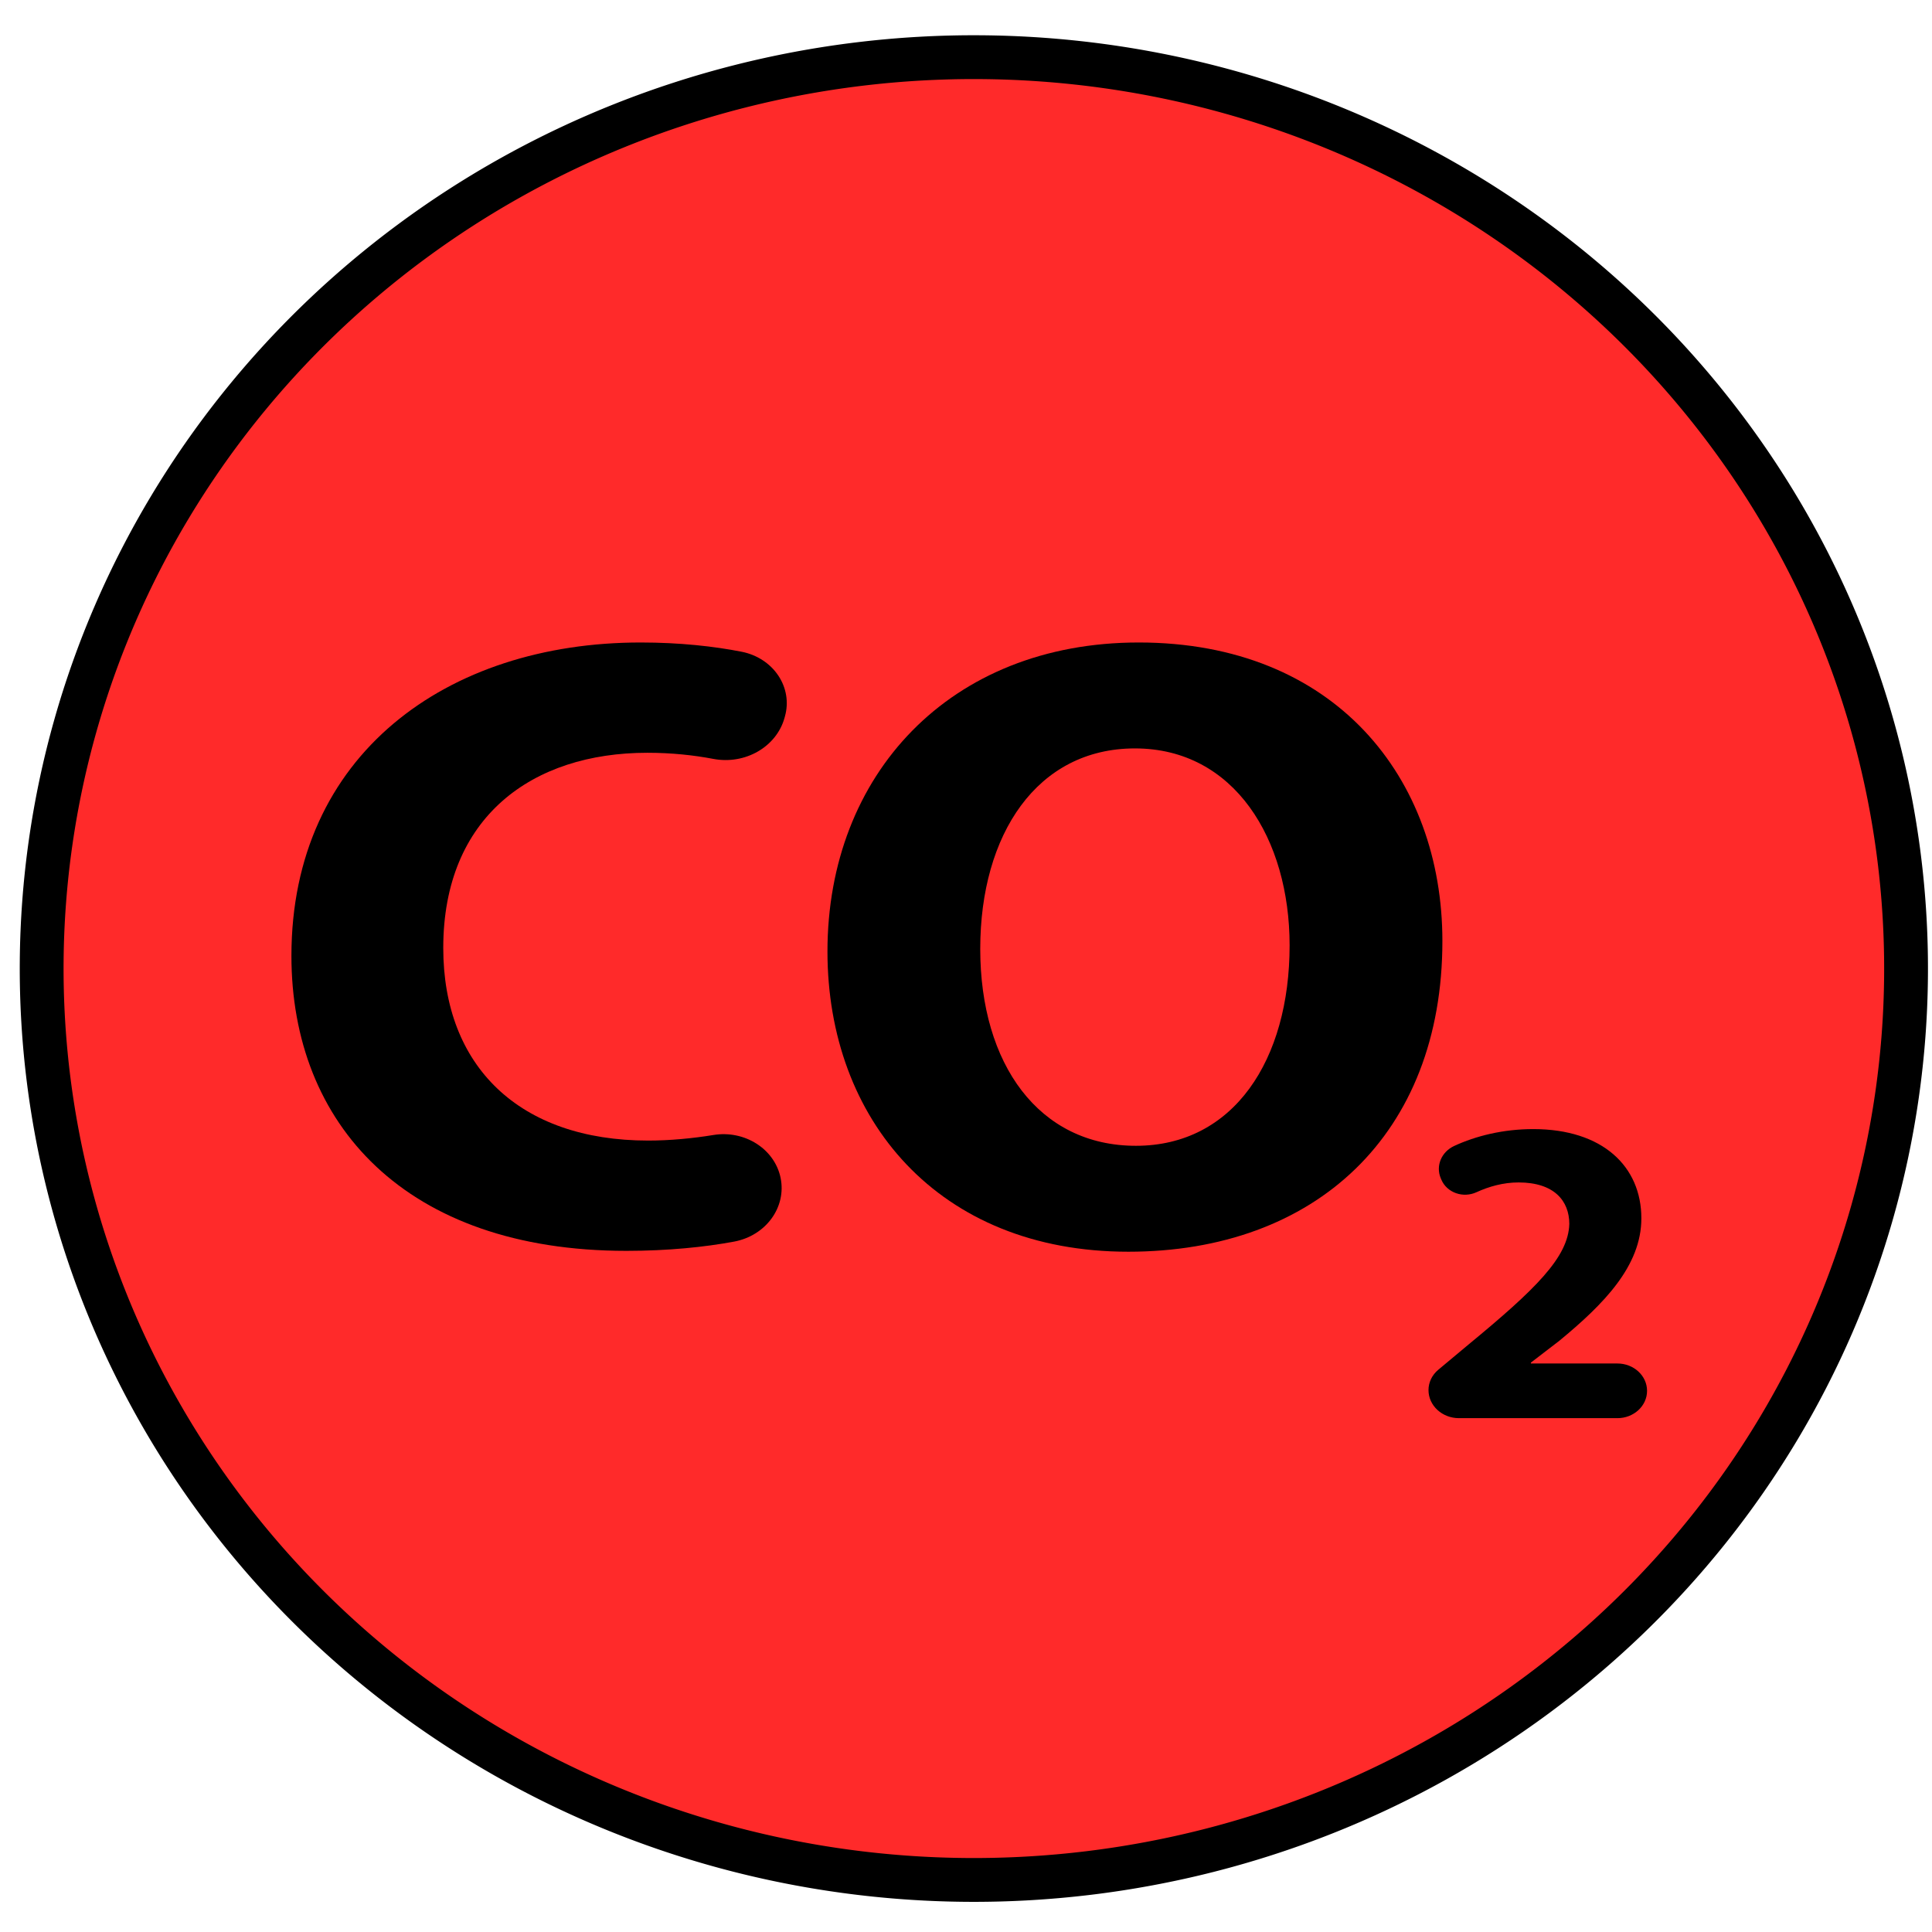 <?xml version="1.0" encoding="UTF-8" standalone="no"?>
<!-- Generator: Adobe Illustrator 18.0.0, SVG Export Plug-In . SVG Version: 6.00 Build 0)  -->

<svg
   xmlns:dc="http://purl.org/dc/elements/1.1/"
   xmlns:cc="http://creativecommons.org/ns#"
   xmlns:rdf="http://www.w3.org/1999/02/22-rdf-syntax-ns#"
   xmlns:svg="http://www.w3.org/2000/svg"
   xmlns="http://www.w3.org/2000/svg"
   xmlns:sodipodi="http://sodipodi.sourceforge.net/DTD/sodipodi-0.dtd"
   xmlns:inkscape="http://www.inkscape.org/namespaces/inkscape"
   version="1.1"
   id="Capa_1"
   x="0px"
   y="0px"
   viewBox="0 0 50 50"
   xml:space="preserve"
   sodipodi:docname="co2red.svg"
   inkscape:version="0.92.4 (5da689c313, 2019-01-14)"
   width="50"
   height="50"><defs
   id="defs13298" /><sodipodi:namedview
   pagecolor="#ffffff"
   bordercolor="#666666"
   borderopacity="1"
   objecttolerance="10"
   gridtolerance="10"
   guidetolerance="10"
   inkscape:pageopacity="0"
   inkscape:pageshadow="2"
   inkscape:window-width="1440"
   inkscape:window-height="877"
   id="namedview13296"
   showgrid="false"
   inkscape:zoom="8"
   inkscape:cx="6.125"
   inkscape:cy="36.429137"
   inkscape:window-x="-8"
   inkscape:window-y="-8"
   inkscape:window-maximized="1"
   inkscape:current-layer="Capa_1"
   inkscape:pagecheckerboard="true" />

<path
   style="opacity:1;fill:#ff2a2a;fill-opacity:1;stroke:#000000;stroke-width:1.134;stroke-linecap:butt;stroke-linejoin:round;stroke-miterlimit:4;stroke-dasharray:none;stroke-dashoffset:0;stroke-opacity:1"
   id="path18601"
   sodipodi:type="arc"
   sodipodi:cx="25.203667"
   sodipodi:cy="25.065891"
   sodipodi:rx="24.125435"
   sodipodi:ry="23.586319"
   sodipodi:start="1.5783749"
   sodipodi:end="1.5783536"
   d="M 25.021,48.652 A 24.125,23.586 0 0 1 1.079,24.887 24.125,23.586 0 0 1 25.386,1.48 24.125,23.586 0 0 1 49.328,25.244 24.125,23.586 0 0 1 25.021,48.652"
   sodipodi:open="true" /><g
   id="g13265"
   transform="translate(0,-252.444)">
</g>
<g
   id="g13267"
   transform="translate(0,-252.444)">
</g>
<g
   id="g13269"
   transform="translate(0,-252.444)">
</g>
<g
   id="g13271"
   transform="translate(0,-252.444)">
</g>
<g
   id="g13273"
   transform="translate(0,-252.444)">
</g>
<g
   id="g13275"
   transform="translate(0,-252.444)">
</g>
<g
   id="g13277"
   transform="translate(0,-252.444)">
</g>
<g
   id="g13279"
   transform="translate(0,-252.444)">
</g>
<g
   id="g13281"
   transform="translate(0,-252.444)">
</g>
<g
   id="g13283"
   transform="translate(0,-252.444)">
</g>
<g
   id="g13285"
   transform="translate(0,-252.444)">
</g>
<g
   id="g13287"
   transform="translate(0,-252.444)">
</g>
<g
   id="g13289"
   transform="translate(0,-252.444)">
</g>
<g
   id="g13291"
   transform="translate(0,-252.444)">
</g>
<g
   id="g13293"
   transform="translate(0,-252.444)">
</g>
<g
   transform="matrix(0.116,0,0,0.107,7.542,10.484)"
   id="g14525">
	<path
   inkscape:connector-curvature="0"
   id="path14519"
   d="M 100.455,59.658 C 94.327,58.346 86.673,57.416 77.909,57.416 34.722,57.416 0,84.514 0,133.21 c 0,40.648 25.405,71.351 74.735,71.351 9.354,0 17.539,-0.925 24.03,-2.237 7.111,-1.442 11.735,-8.341 10.361,-15.468 -1.349,-6.971 -8.025,-11.555 -14.997,-10.314 -4.661,0.827 -9.72,1.345 -14.526,1.345 -28.794,0 -45.728,-18 -45.728,-46.582 0,-31.756 19.901,-47.213 45.517,-47.213 5.446,0 10.361,0.579 14.723,1.479 7.095,1.462 14.097,-2.898 15.895,-9.917 l 0.104,-0.413 c 0.862,-3.354 0.315,-6.91 -1.509,-9.85 -1.824,-2.942 -4.766,-5.01 -8.15,-5.733 z" />
	<path
   inkscape:connector-curvature="0"
   id="path14521"
   d="m 189.034,57.416 c -42.132,0 -69.443,31.973 -69.443,74.735 0,40.649 24.768,72.62 67.113,72.62 41.708,0 70.08,-28.369 70.08,-75.157 -10e-4,-39.379 -23.929,-72.198 -67.75,-72.198 z m -0.635,121.734 c -21.597,0 -34.722,-19.688 -34.722,-47.636 0,-27.73 12.702,-48.478 34.509,-48.478 22.232,0 34.511,22.015 34.511,47.636 0,27.731 -12.491,48.478 -34.298,48.478 z" />
	<path
   inkscape:connector-curvature="0"
   id="path14523"
   d="m 295.83,231.804 h -19.301 v -0.212 l 6.346,-5.286 c 9.943,-8.884 18.299,-18.087 18.299,-29.617 0,-12.484 -8.567,-21.579 -24.118,-21.579 -6.744,0 -12.821,1.663 -17.626,4.071 -2.879,1.442 -4.186,4.843 -3.003,7.835 l 0.15,0.377 c 0.583,1.479 1.757,2.641 3.24,3.214 1.483,0.568 3.137,0.485 4.559,-0.222 2.775,-1.374 5.963,-2.372 9.404,-2.372 7.933,0 11.318,4.444 11.318,10.051 -0.212,8.041 -7.509,15.762 -22.531,29.192 l -6.708,6.073 c -1.385,1.255 -2.176,3.033 -2.176,4.902 0,3.753 3.044,6.796 6.796,6.796 h 35.352 c 3.654,0 6.614,-2.961 6.614,-6.609 -10e-4,-3.653 -2.961,-6.614 -6.615,-6.614 z" />
</g></svg>